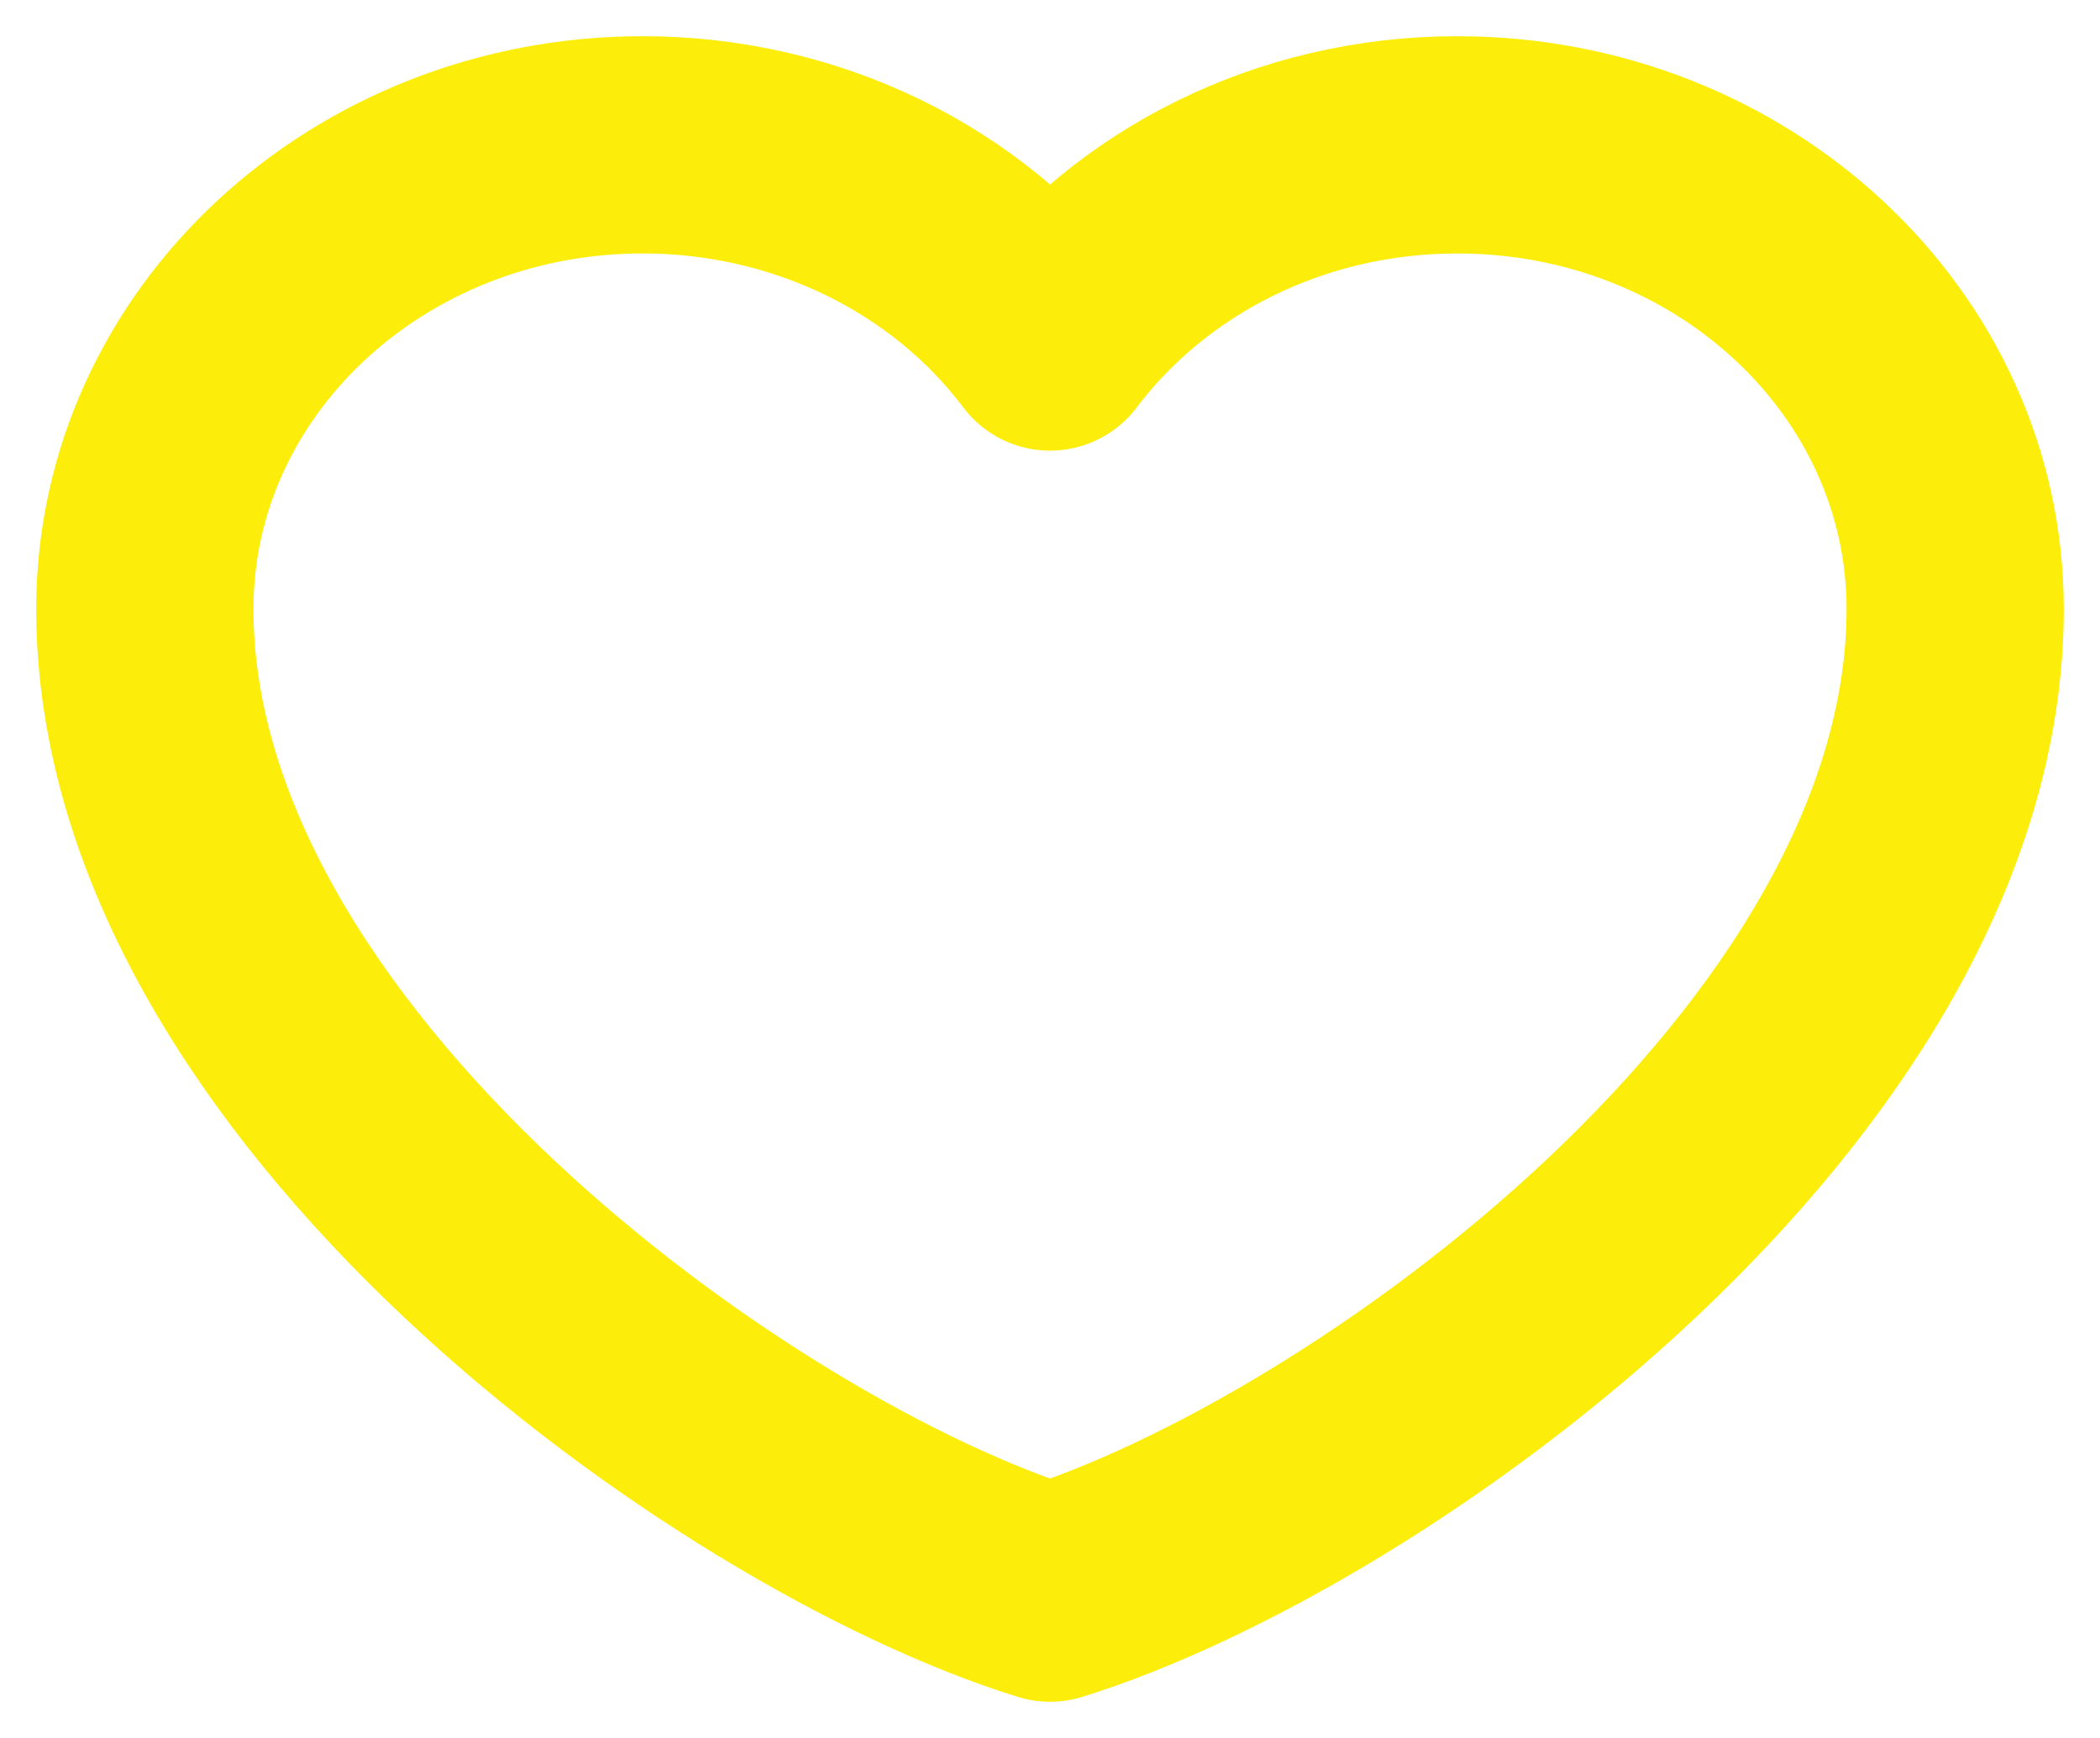 <svg width="29" height="24" viewBox="0 0 29 24" fill="none" xmlns="http://www.w3.org/2000/svg">
<path d="M8.875 2C5.078 2 2 4.87 2 8.409C2 14.818 10.125 20.645 14.5 22C18.875 20.645 27 14.818 27 8.409C27 4.87 23.922 2 20.125 2C17.8 2 15.744 3.076 14.5 4.723C13.866 3.881 13.024 3.194 12.045 2.72C11.066 2.246 9.978 1.999 8.875 2Z" stroke="#FCEE0A" stroke-width="3" stroke-linecap="round" stroke-linejoin="round"/>
</svg>
